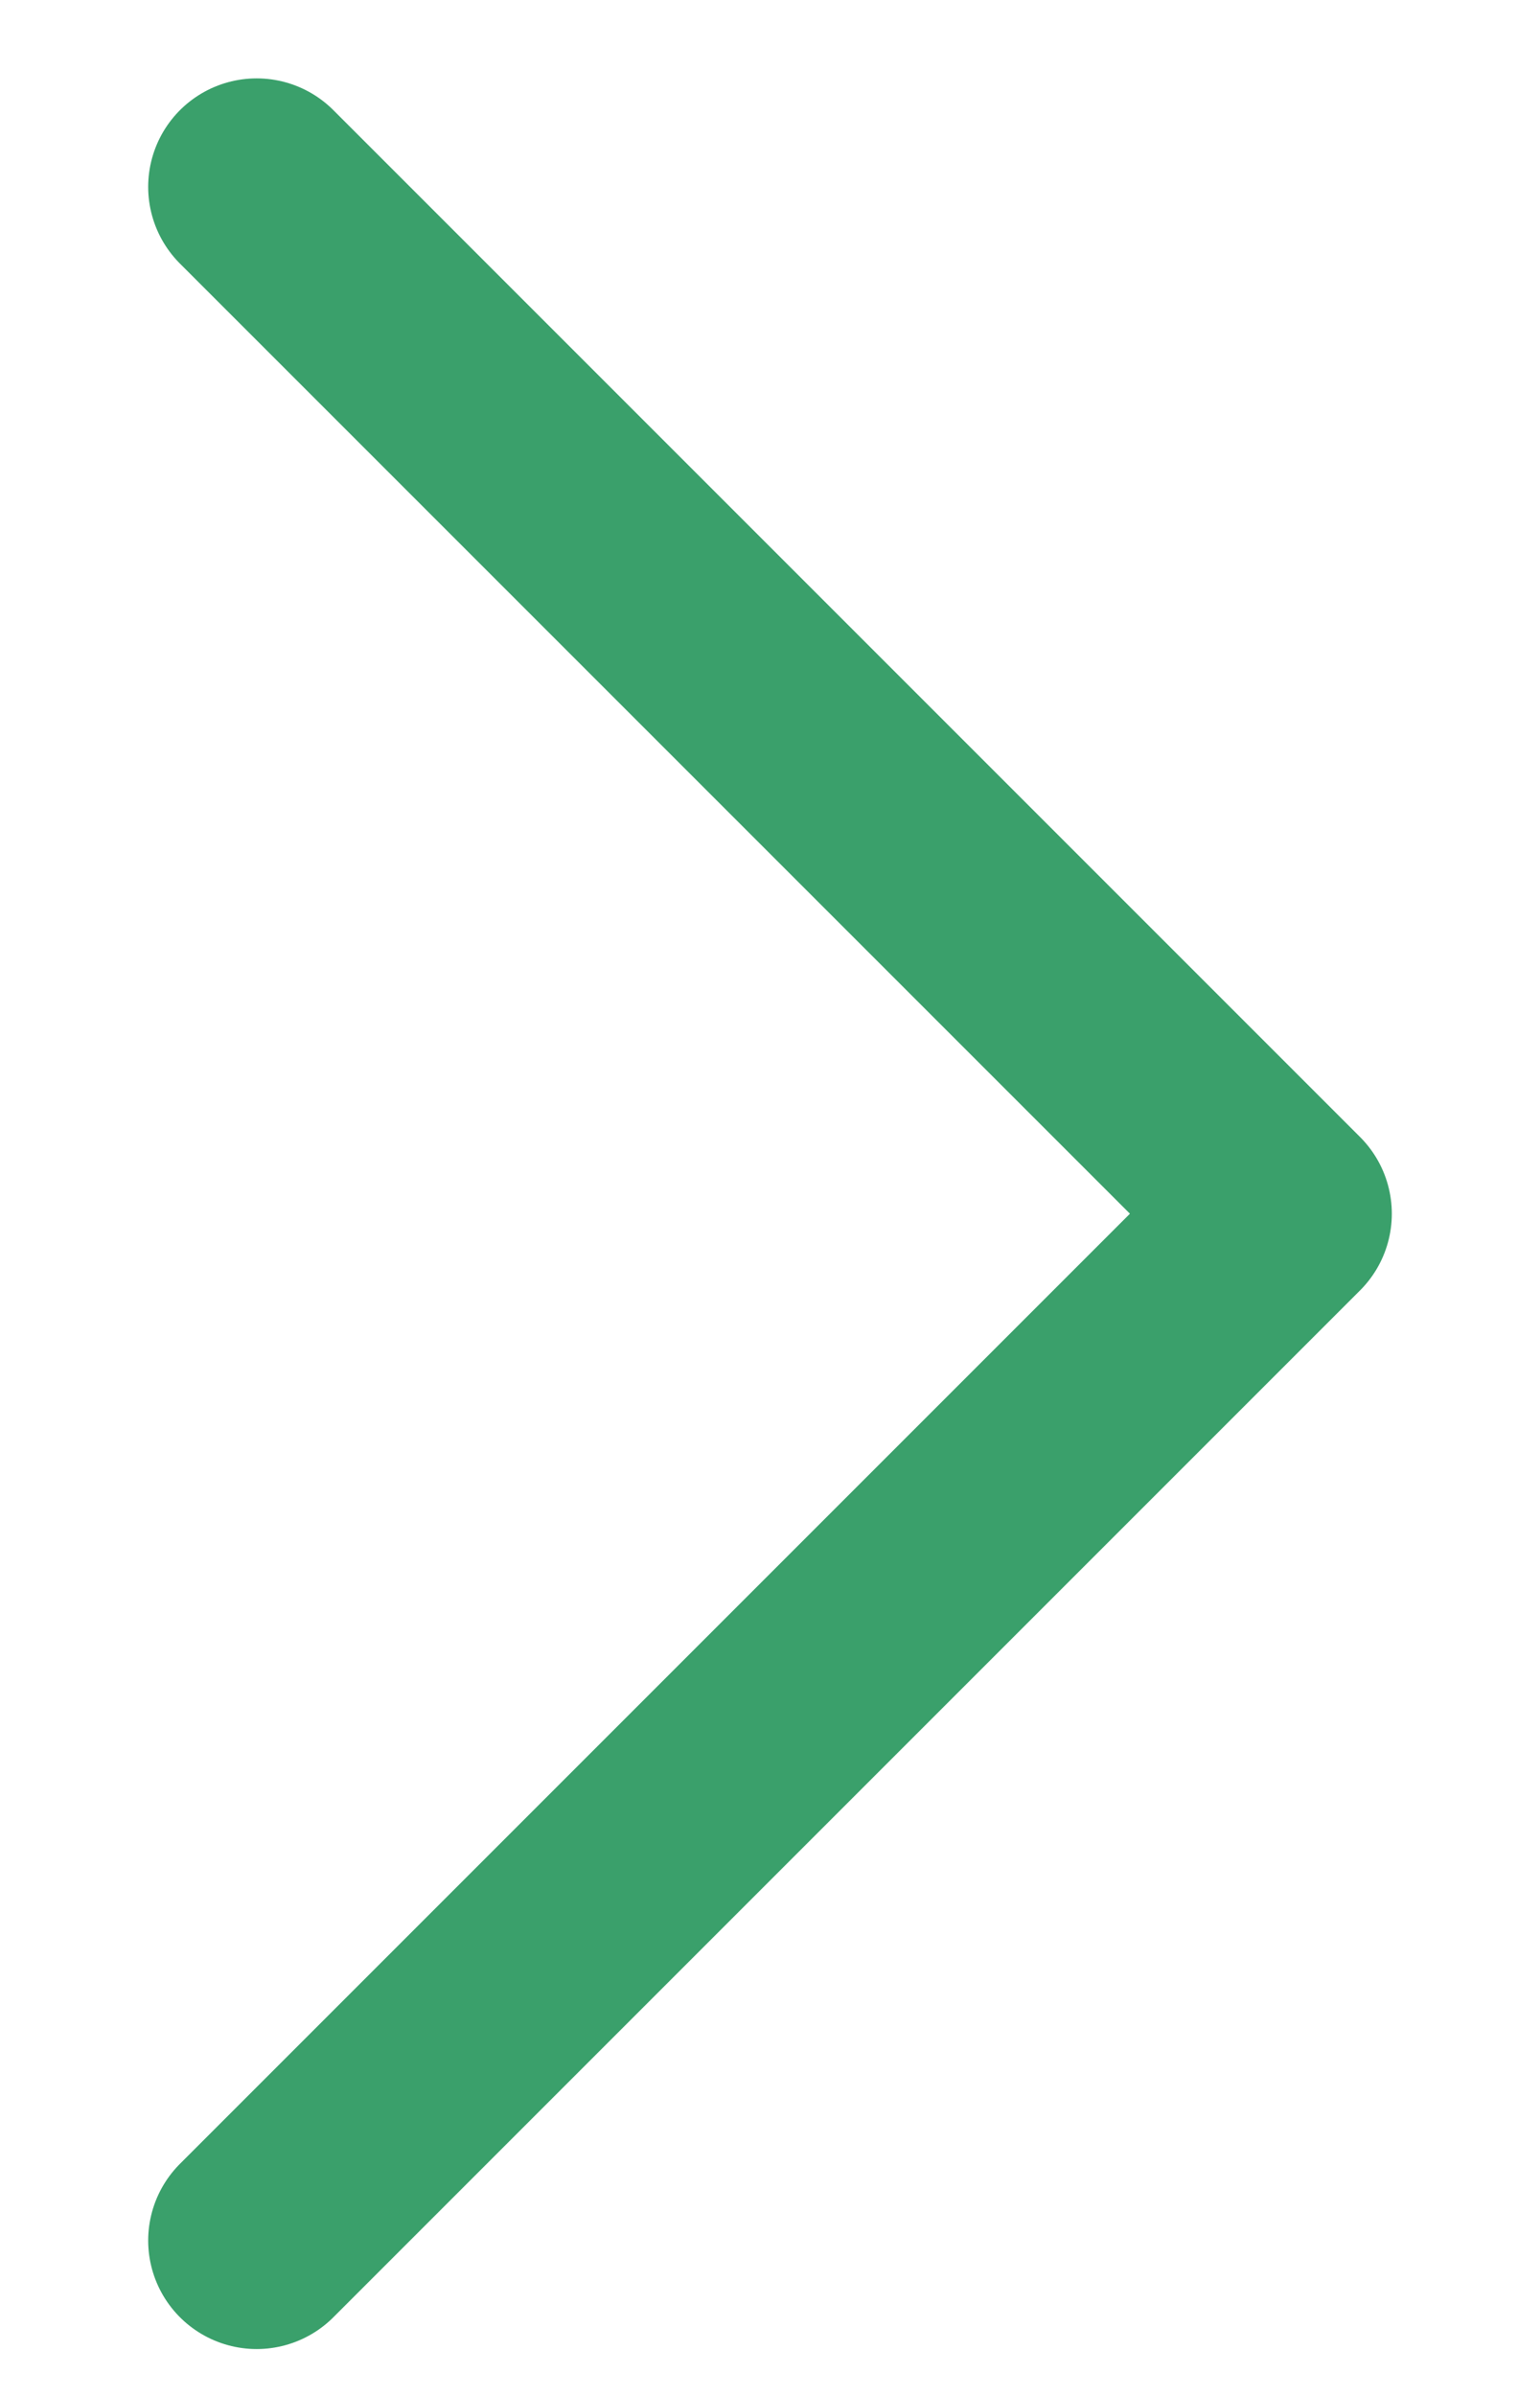 <svg width="9" height="14" viewBox="0 0 9 14" fill="none" xmlns="http://www.w3.org/2000/svg">
<path d="M1.5 13.092L7.5 7.092L1.5 1.092" stroke="#3AA06B" stroke-width="1.268" stroke-linecap="round" stroke-linejoin="round"/>
</svg>
